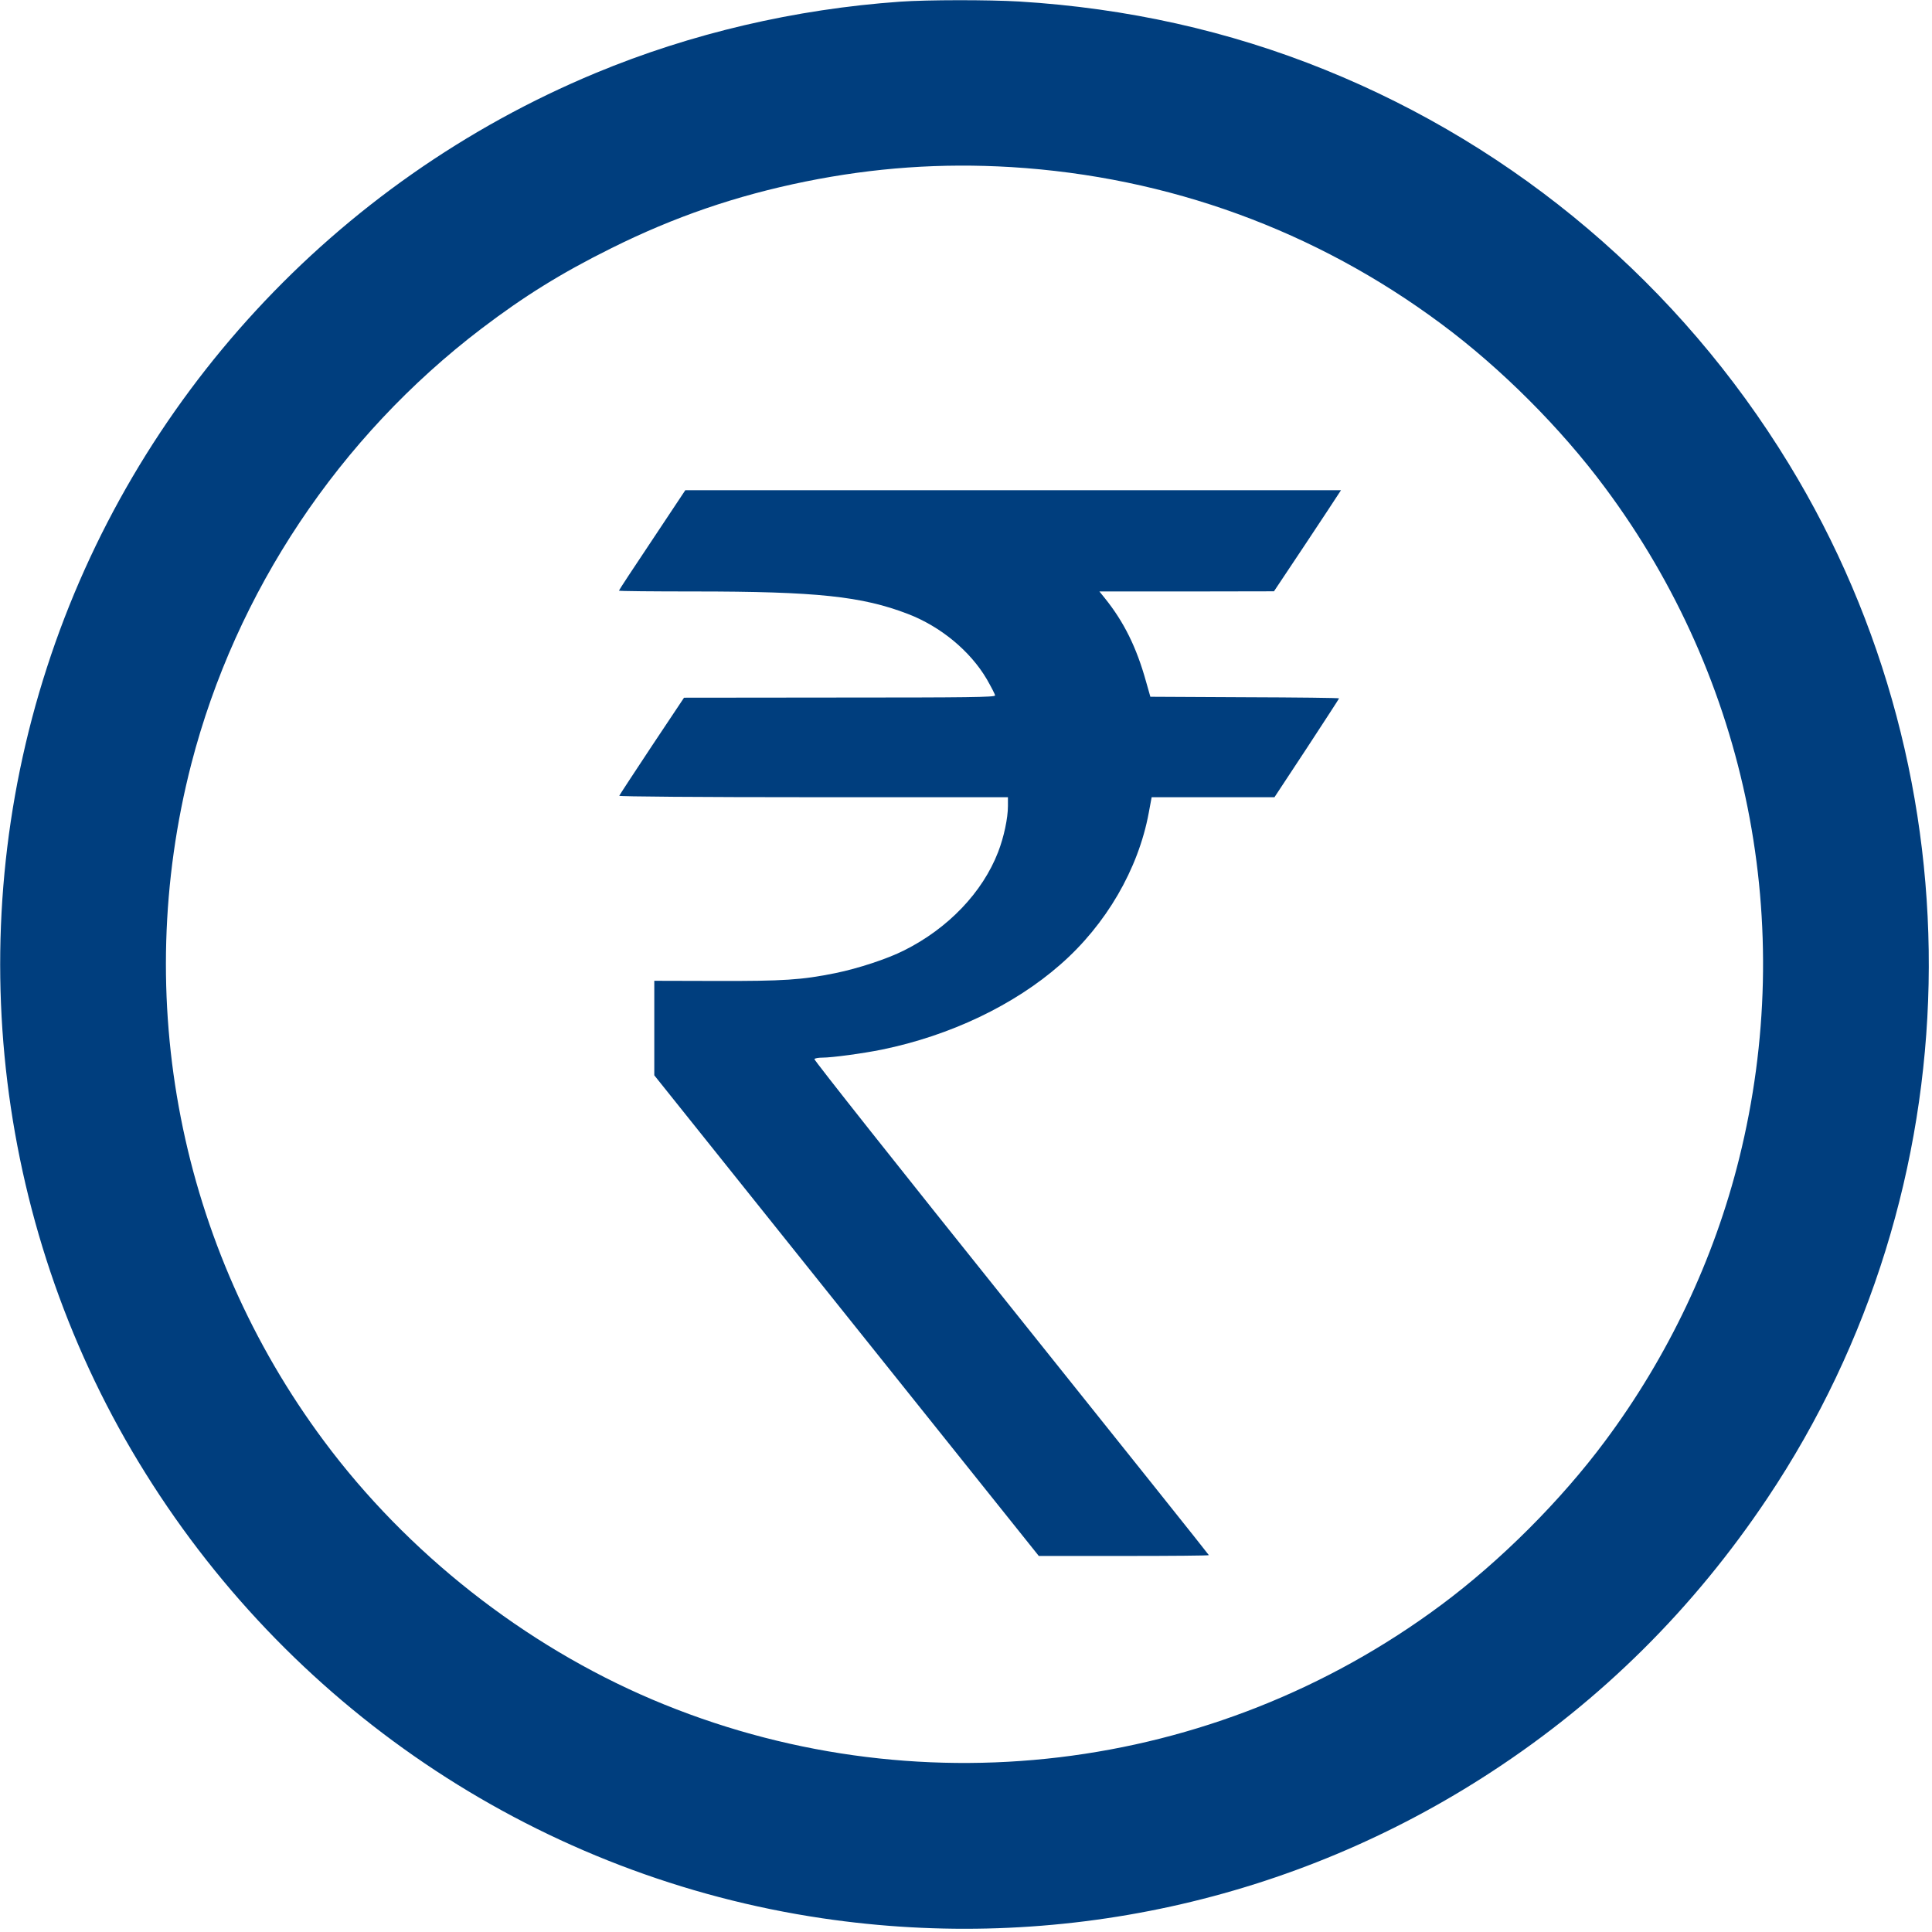 <svg version="1.1" xmlns="http://www.w3.org/2000/svg" xmlns:xlink="http://www.w3.org/1999/xlink" width="1200pt" height="1200pt" viewBox="0,0,256,256"><g fill="#003e7e" fill-rule="nonzero" stroke="none" stroke-width="1" stroke-linecap="butt" stroke-linejoin="miter" stroke-miterlimit="10" stroke-dasharray="" stroke-dashoffset="0" font-family="none" font-weight="none" font-size="none" text-anchor="none" style="mix-blend-mode: normal"><g transform="translate(0.006,-0.013) scale(0.213,0.213)"><g transform="translate(0,1200) scale(0.1,-0.1)"><path d="M5600,11989c-654,-46 -1301,-197 -1895,-444c-1621,-674 -2874,-2031 -3413,-3697c-544,-1678 -318,-3525 613,-5014c936,-1500 2475,-2511 4210,-2768c1459,-216 2935,107 4165,912c683,446 1255,1014 1715,1702c1289,1926 1340,4458 132,6435c-677,1109 -1688,1967 -2886,2451c-596,241 -1230,383 -1901,424c-188,11 -570,11 -740,-1zM6290,10960c978,-60 1894,-394 2675,-975c371,-275 745,-649 1020,-1020c891,-1197 1195,-2719 834,-4172c-156,-628 -442,-1232 -834,-1758c-275,-370 -650,-745 -1020,-1020c-1416,-1054 -3285,-1277 -4908,-588c-797,339 -1524,911 -2042,1608c-899,1208 -1201,2753 -825,4213c277,1070 919,2033 1806,2708c263,200 494,344 804,498c395,197 778,328 1210,416c430,87 845,116 1280,90z"></path><path d="M4057,8640c-114,-170 -207,-312 -207,-315c0,-3 210,-5 468,-5c763,0 1044,-30 1330,-140c203,-78 387,-230 490,-405c28,-49 52,-95 52,-102c0,-11 -174,-13 -967,-13l-968,-1l-200,-300c-110,-166 -201,-305 -203,-310c-2,-5 501,-9 1207,-9h1211v-55c0,-75 -25,-193 -61,-286c-97,-251 -311,-475 -585,-612c-105,-53 -285,-112 -426,-141c-212,-43 -324,-50 -740,-49l-388,1v-294v-294l1196,-1495l1196,-1495h529c291,0 529,2 529,5c0,3 -554,696 -1230,1541c-677,845 -1228,1540 -1224,1545c3,5 25,9 49,9c61,0 253,26 371,50c425,87 823,277 1110,529c284,248 485,593 550,944l18,97h382h382l201,305c110,168 201,308 201,310c0,3 -264,6 -587,7l-587,3l-27,95c-59,212 -137,370 -256,518l-34,42h543l543,1l190,285c105,158 198,299 208,315l19,29h-2039h-2040z"></path></g></g></g></svg>